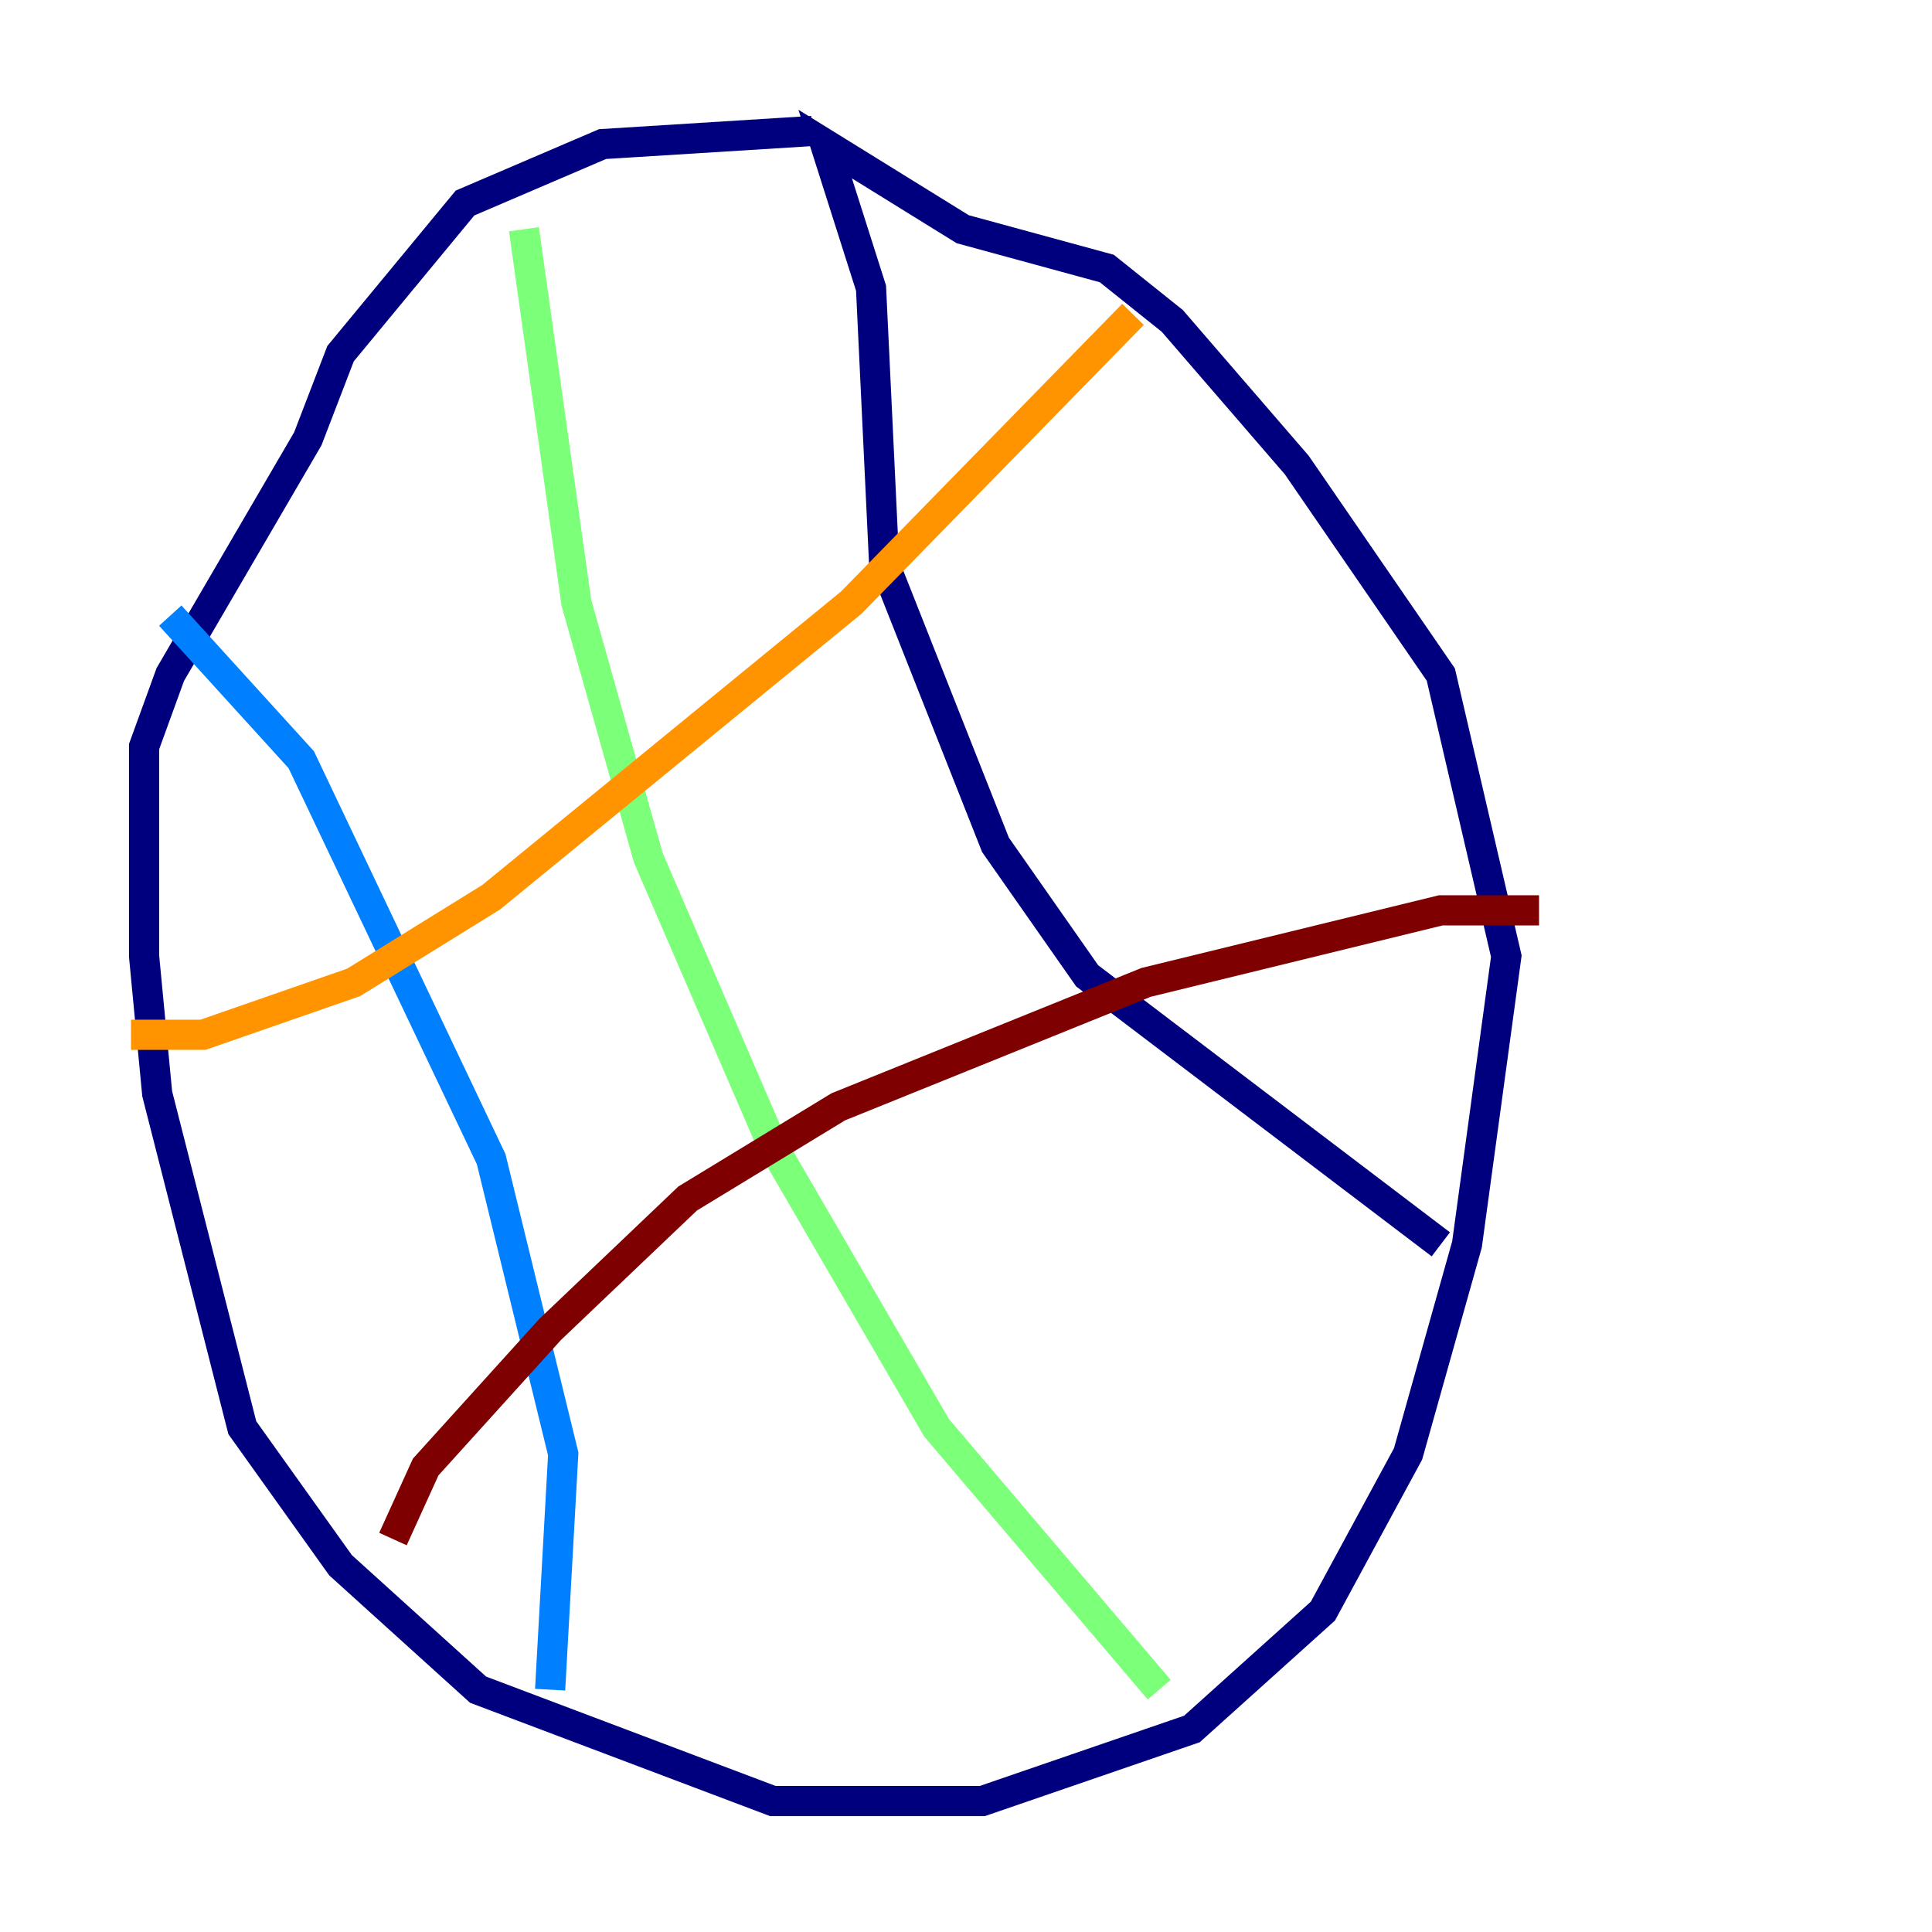 <?xml version="1.0" encoding="utf-8" ?>
<svg baseProfile="tiny" height="128" version="1.2" viewBox="0,0,128,128" width="128" xmlns="http://www.w3.org/2000/svg" xmlns:ev="http://www.w3.org/2001/xml-events" xmlns:xlink="http://www.w3.org/1999/xlink"><defs /><polyline fill="none" points="53.803,8.678 39.919,9.546 30.807,13.451 22.563,23.43 20.393,29.071 11.281,44.691 9.546,49.464 9.546,63.349 10.414,72.461 16.054,94.59 22.563,103.702 31.675,111.946 51.2,119.322 65.085,119.322 78.969,114.549 87.647,106.739 93.288,96.325 97.193,82.441 99.797,63.349 95.458,44.691 85.912,30.807 77.668,21.261 73.329,17.79 63.783,15.186 54.671,9.546 57.709,19.091 58.576,37.315 65.953,55.973 72.027,64.651 95.458,82.441" stroke="#00007f" stroke-width="2" /><polyline fill="none" points="11.281,40.786 19.959,50.332 32.542,76.8 37.315,96.325 36.447,111.946" stroke="#0080ff" stroke-width="2" /><polyline fill="none" points="34.712,15.186 38.183,39.919 42.956,56.841 51.2,75.932 62.047,94.59 76.8,111.946" stroke="#7cff79" stroke-width="2" /><polyline fill="none" points="8.678,68.556 13.451,68.556 23.43,65.085 32.542,59.444 56.407,39.919 75.064,20.827" stroke="#ff9400" stroke-width="2" /><polyline fill="none" points="26.034,101.966 28.203,97.193 36.447,88.081 45.559,79.403 55.539,73.329 75.932,65.085 95.458,60.312 101.966,60.312" stroke="#7f0000" stroke-width="2" /></svg>